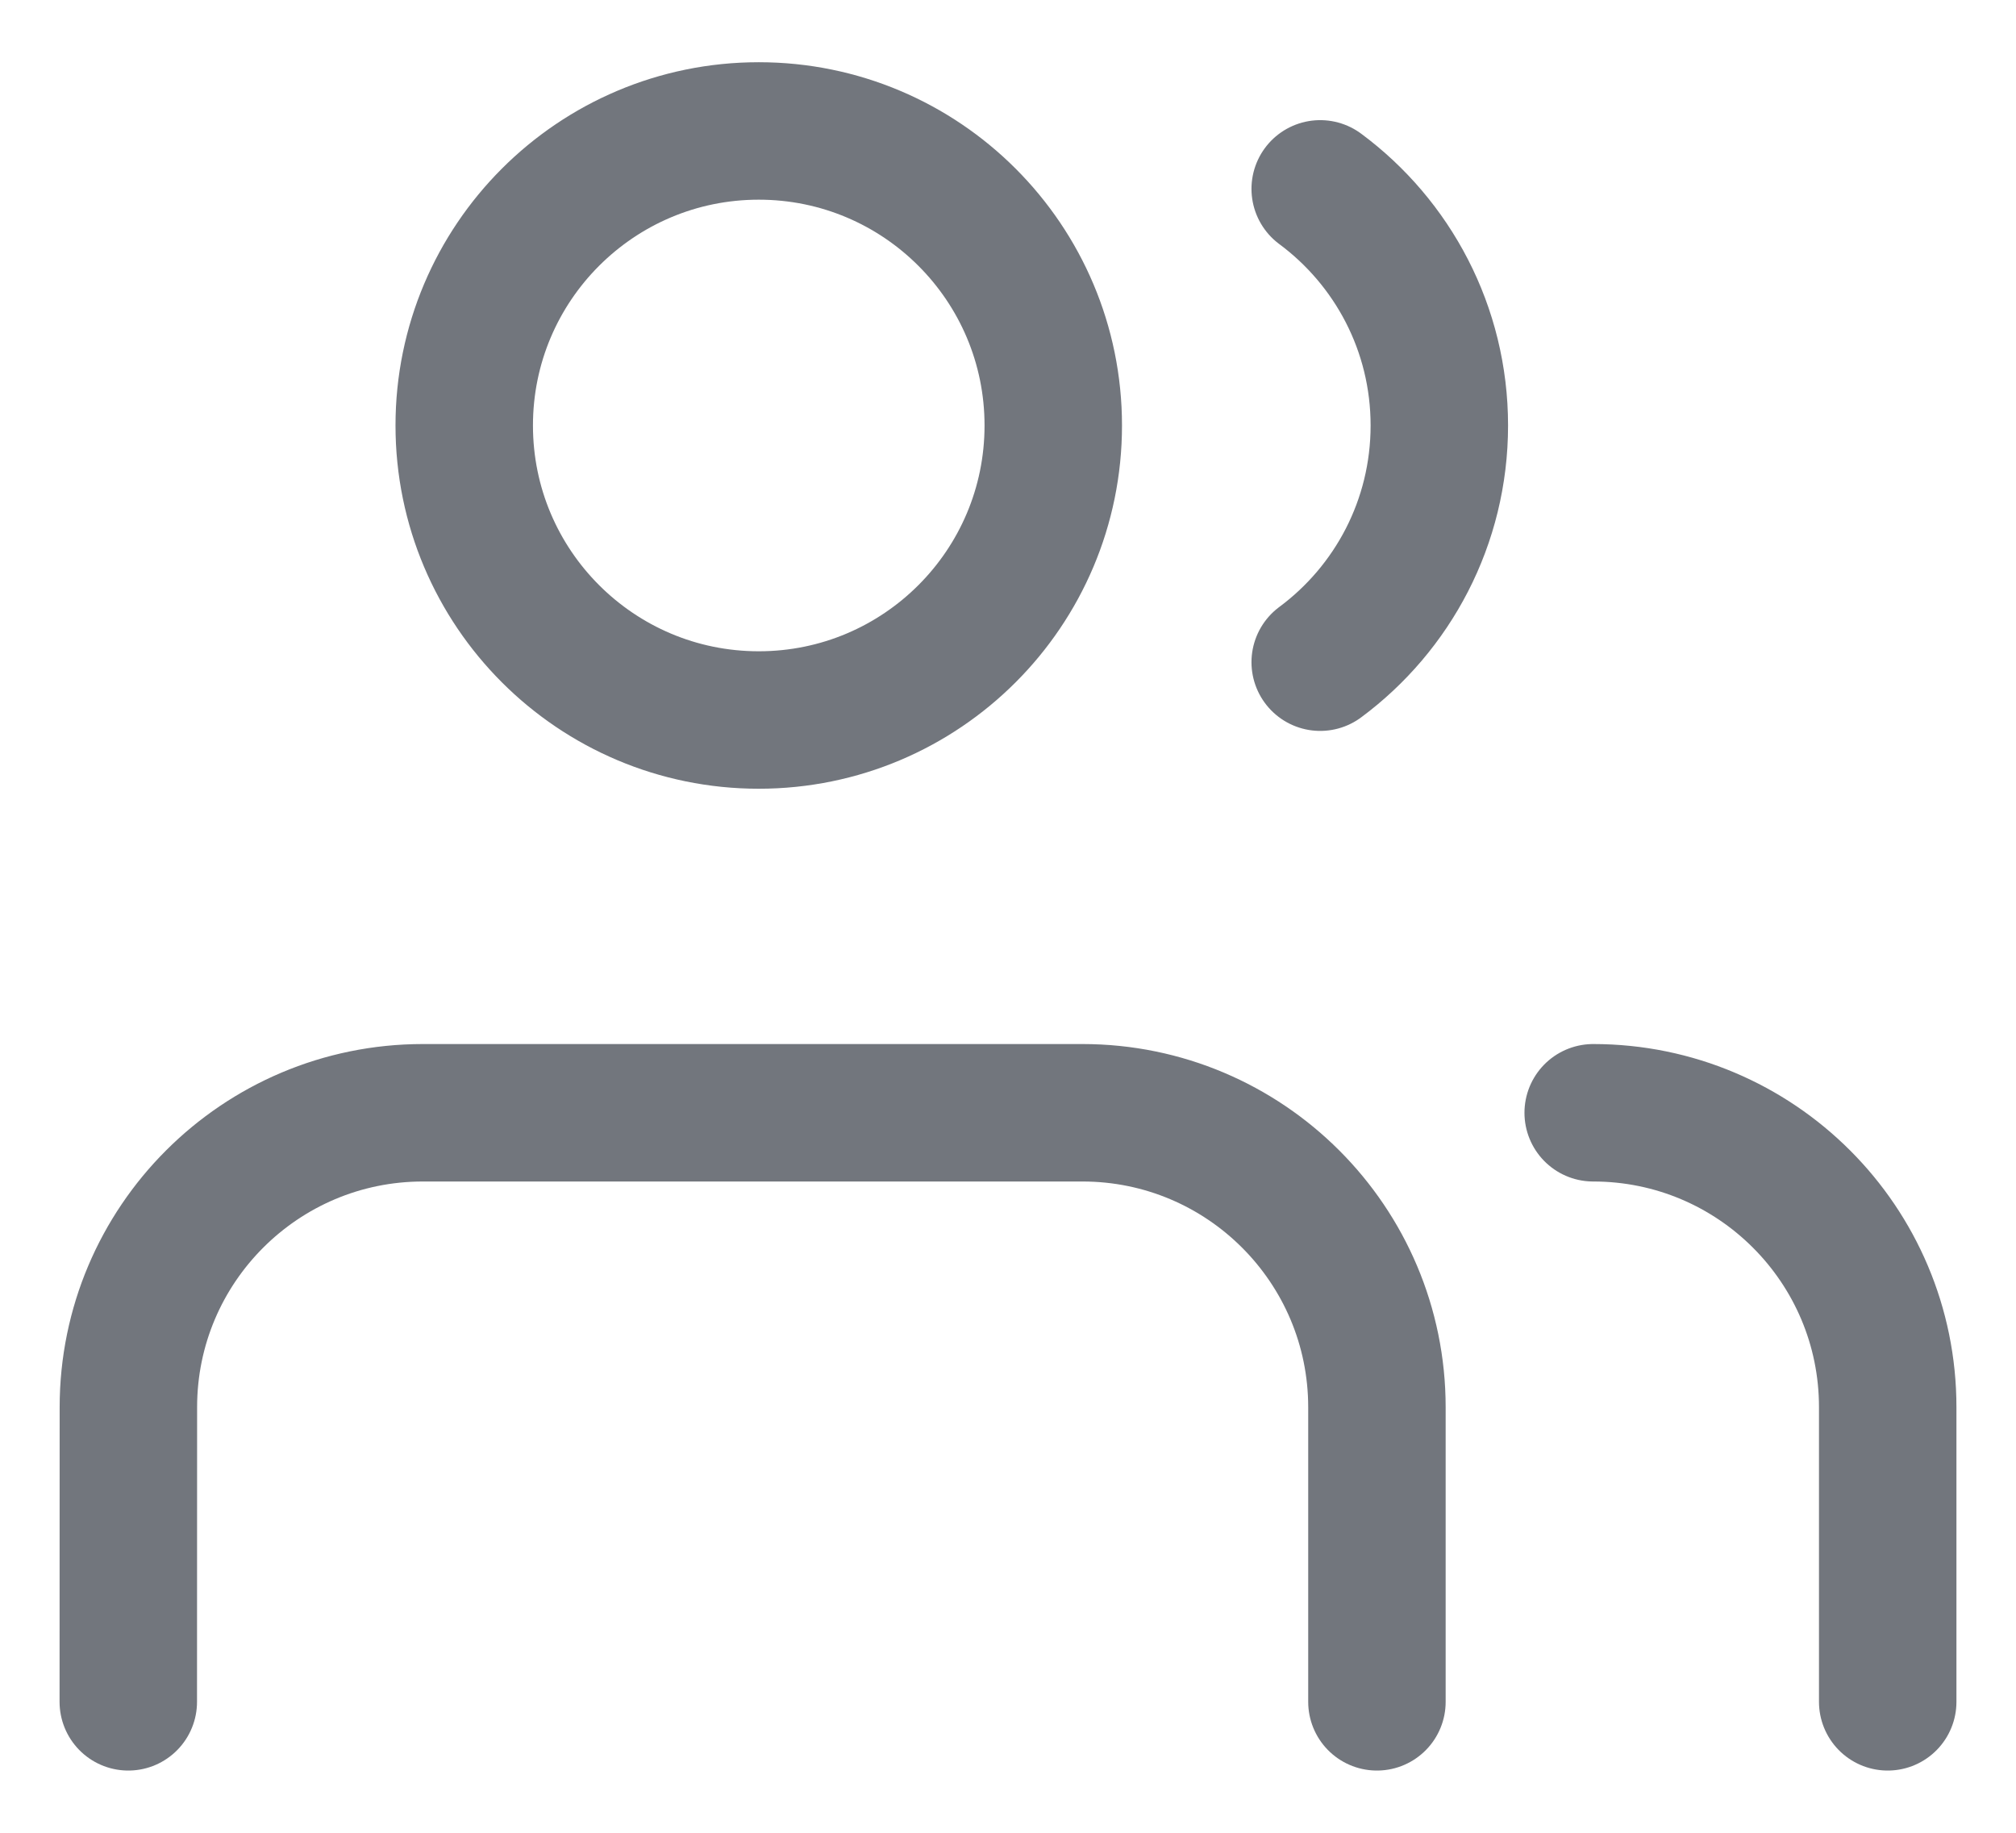 <svg width="22" height="20" viewBox="0 0 22 20" fill="none" xmlns="http://www.w3.org/2000/svg">
<path d="M15.026 18.571L15.026 15.357C15.026 13.582 13.587 12.143 11.812 12.143H4.615C2.84 12.143 1.401 13.582 1.401 15.356L1.4 18.571M20.6 18.571L20.6 15.357C20.601 13.582 19.162 12.143 17.386 12.143M14.407 2.061C15.196 2.646 15.707 3.585 15.707 4.643C15.707 5.702 15.196 6.641 14.407 7.226M11.494 4.643C11.494 6.418 10.055 7.857 8.28 7.857C6.505 7.857 5.066 6.418 5.066 4.643C5.066 2.868 6.505 1.429 8.28 1.429C10.055 1.429 11.494 2.868 11.494 4.643Z" stroke="#72767D" stroke-width="1.5" stroke-linecap="round" stroke-linejoin="round"/>
</svg>
